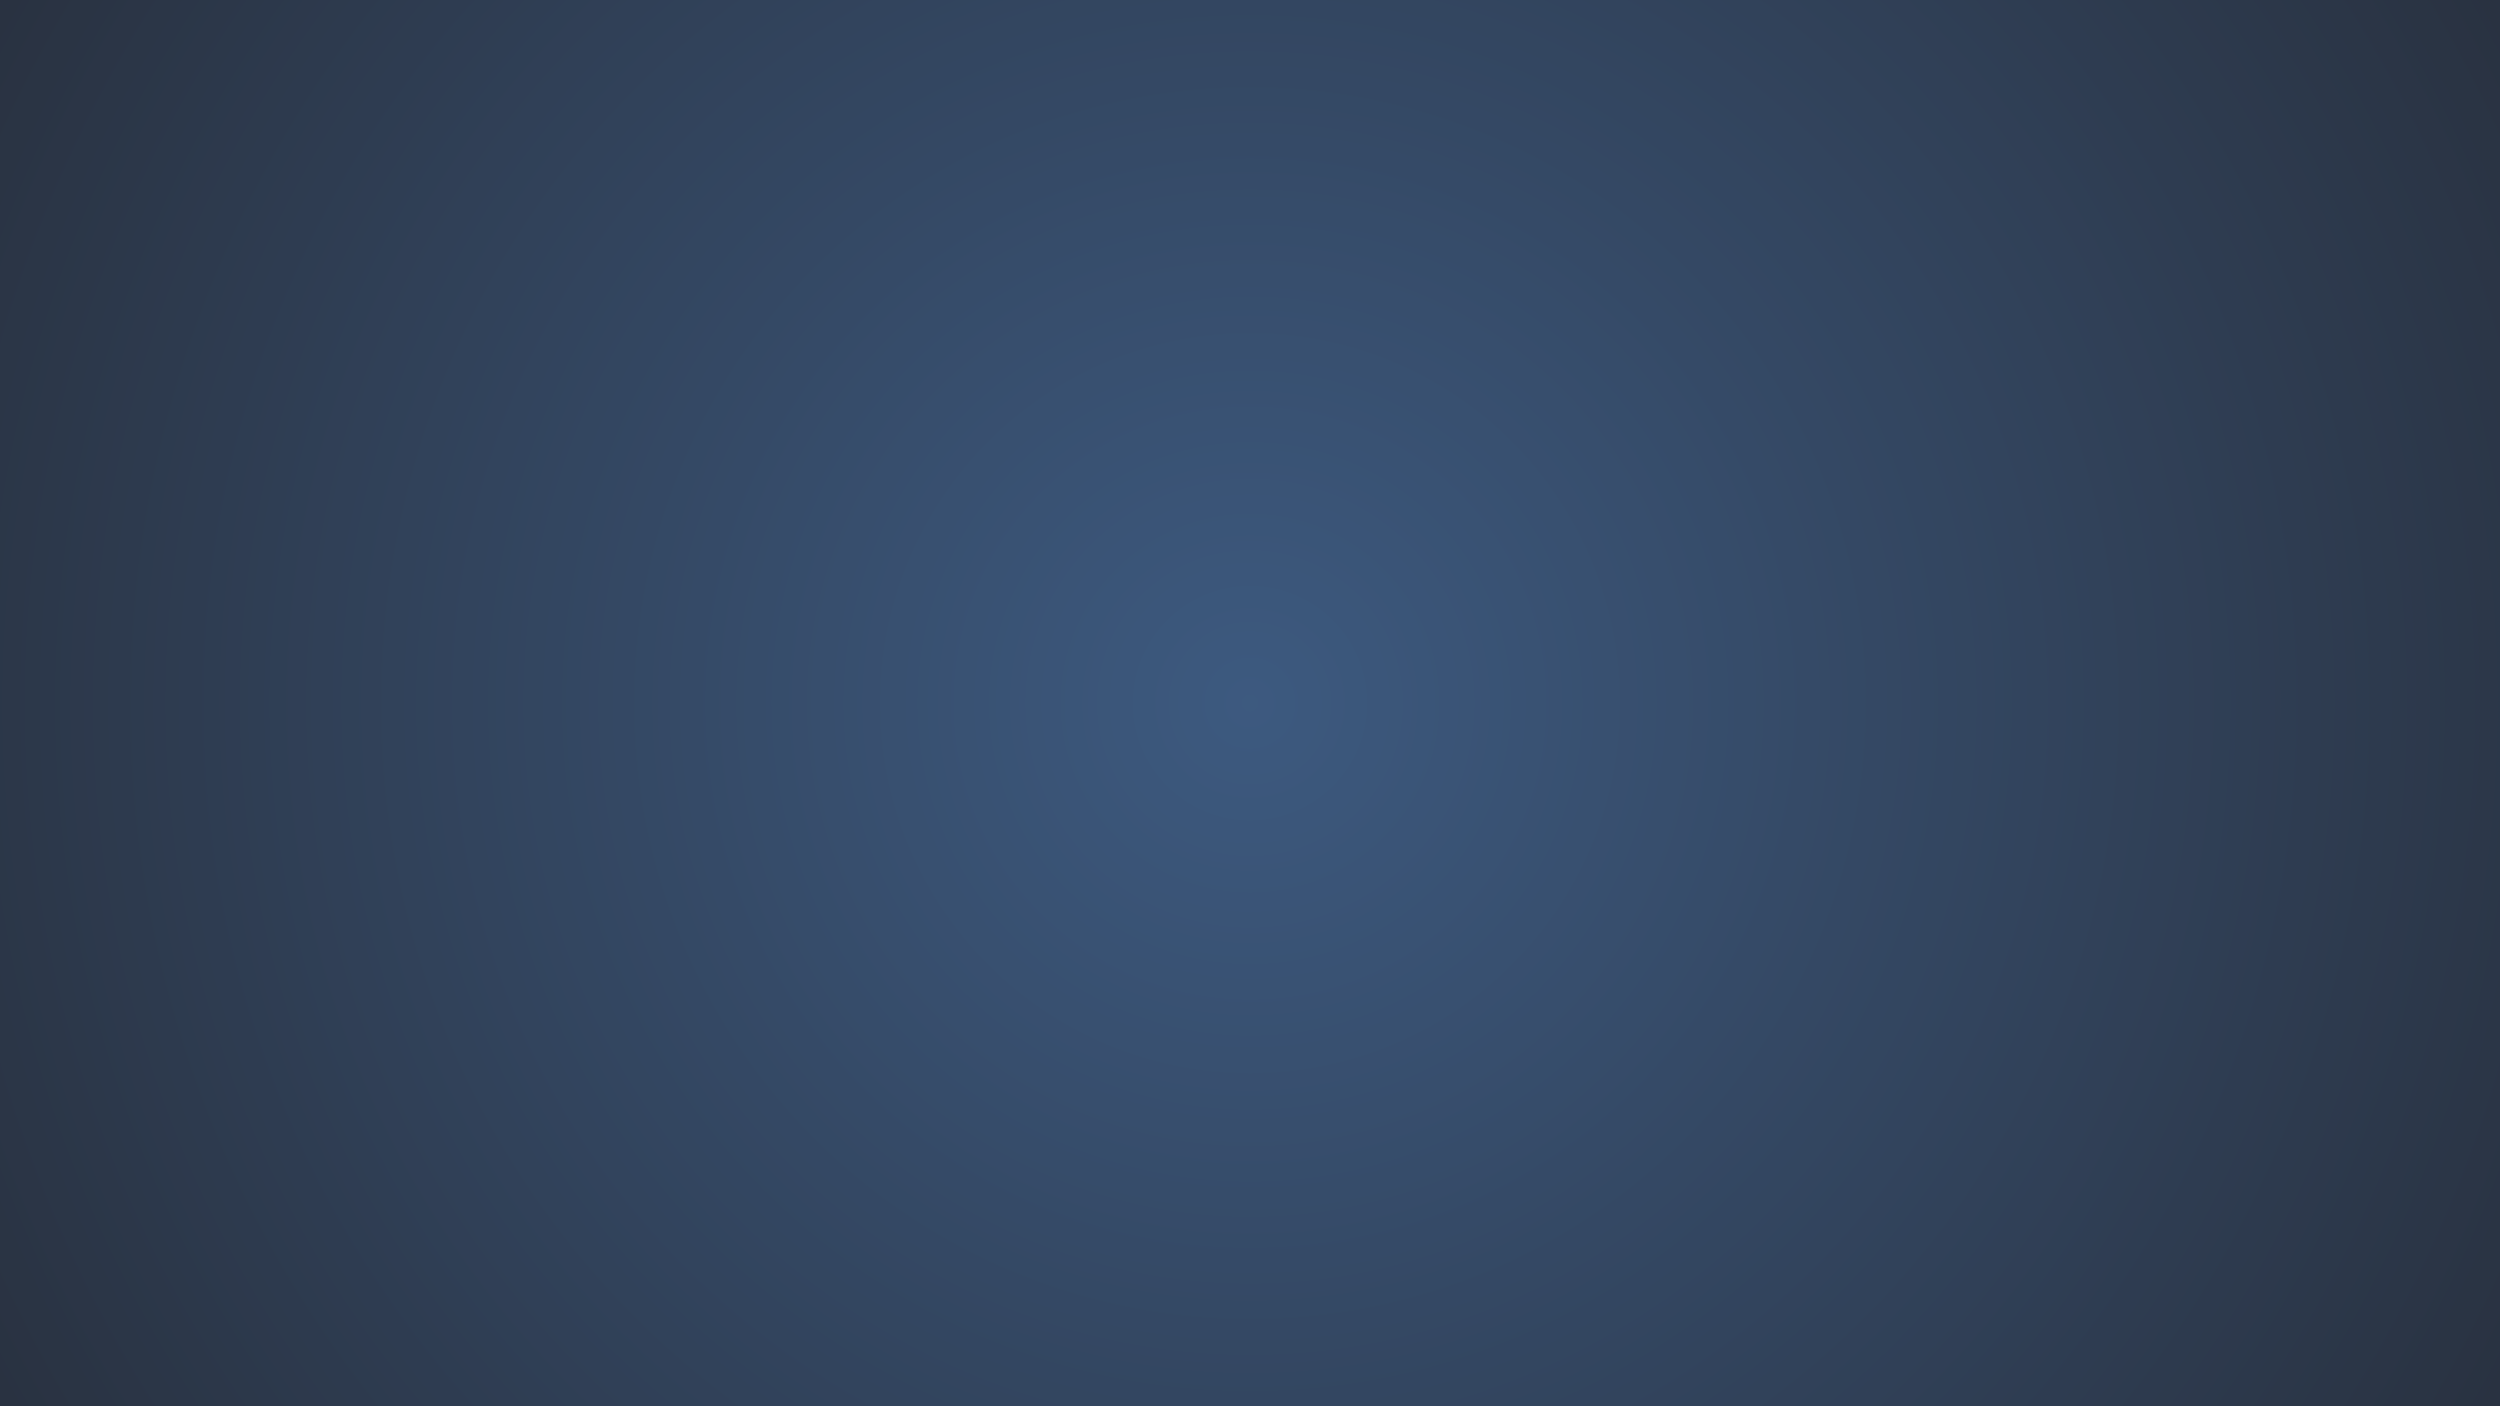 <svg xmlns="http://www.w3.org/2000/svg" xmlns:xlink="http://www.w3.org/1999/xlink" width="1920" zoomAndPan="magnify" viewBox="0 0 1440 810" height="1080" preserveAspectRatio="xMidYMid meet" version="1.0"><defs><radialGradient gradientTransform="matrix(1, 0, 0, 1, 0, 0)" gradientUnits="userSpaceOnUse" r="826.09" cx="720" id="f857b96e7b" cy="405" fx="720" fy="405"><stop stop-opacity="1" stop-color="rgb(23.839%, 35.176%, 50.006%)" offset="0"/><stop stop-opacity="1" stop-color="rgb(23.732%, 34.961%, 49.669%)" offset="0.016"/><stop stop-opacity="1" stop-color="rgb(23.64%, 34.778%, 49.379%)" offset="0.027"/><stop stop-opacity="1" stop-color="rgb(23.549%, 34.593%, 49.089%)" offset="0.039"/><stop stop-opacity="1" stop-color="rgb(23.457%, 34.41%, 48.801%)" offset="0.051"/><stop stop-opacity="1" stop-color="rgb(23.366%, 34.225%, 48.511%)" offset="0.062"/><stop stop-opacity="1" stop-color="rgb(23.274%, 34.041%, 48.221%)" offset="0.074"/><stop stop-opacity="1" stop-color="rgb(23.183%, 33.858%, 47.931%)" offset="0.086"/><stop stop-opacity="1" stop-color="rgb(23.091%, 33.673%, 47.643%)" offset="0.098"/><stop stop-opacity="1" stop-color="rgb(23.001%, 33.49%, 47.353%)" offset="0.109"/><stop stop-opacity="1" stop-color="rgb(22.91%, 33.305%, 47.063%)" offset="0.121"/><stop stop-opacity="1" stop-color="rgb(22.818%, 33.122%, 46.774%)" offset="0.133"/><stop stop-opacity="1" stop-color="rgb(22.726%, 32.938%, 46.484%)" offset="0.145"/><stop stop-opacity="1" stop-color="rgb(22.635%, 32.753%, 46.194%)" offset="0.156"/><stop stop-opacity="1" stop-color="rgb(22.543%, 32.57%, 45.906%)" offset="0.168"/><stop stop-opacity="1" stop-color="rgb(22.452%, 32.385%, 45.616%)" offset="0.18"/><stop stop-opacity="1" stop-color="rgb(22.36%, 32.202%, 45.326%)" offset="0.191"/><stop stop-opacity="1" stop-color="rgb(22.269%, 32.018%, 45.038%)" offset="0.203"/><stop stop-opacity="1" stop-color="rgb(22.177%, 31.834%, 44.748%)" offset="0.215"/><stop stop-opacity="1" stop-color="rgb(22.086%, 31.65%, 44.458%)" offset="0.227"/><stop stop-opacity="1" stop-color="rgb(21.996%, 31.465%, 44.168%)" offset="0.238"/><stop stop-opacity="1" stop-color="rgb(21.904%, 31.282%, 43.88%)" offset="0.25"/><stop stop-opacity="1" stop-color="rgb(21.828%, 31.128%, 43.639%)" offset="0.262"/><stop stop-opacity="1" stop-color="rgb(21.767%, 31.006%, 43.445%)" offset="0.27"/><stop stop-opacity="1" stop-color="rgb(21.706%, 30.884%, 43.253%)" offset="0.277"/><stop stop-opacity="1" stop-color="rgb(21.645%, 30.76%, 43.059%)" offset="0.285"/><stop stop-opacity="1" stop-color="rgb(21.584%, 30.638%, 42.867%)" offset="0.293"/><stop stop-opacity="1" stop-color="rgb(21.523%, 30.516%, 42.673%)" offset="0.301"/><stop stop-opacity="1" stop-color="rgb(21.461%, 30.392%, 42.48%)" offset="0.309"/><stop stop-opacity="1" stop-color="rgb(21.4%, 30.27%, 42.287%)" offset="0.316"/><stop stop-opacity="1" stop-color="rgb(21.339%, 30.147%, 42.094%)" offset="0.324"/><stop stop-opacity="1" stop-color="rgb(21.278%, 30.025%, 41.901%)" offset="0.332"/><stop stop-opacity="1" stop-color="rgb(21.217%, 29.903%, 41.708%)" offset="0.34"/><stop stop-opacity="1" stop-color="rgb(21.156%, 29.779%, 41.515%)" offset="0.348"/><stop stop-opacity="1" stop-color="rgb(21.097%, 29.657%, 41.322%)" offset="0.355"/><stop stop-opacity="1" stop-color="rgb(21.036%, 29.533%, 41.13%)" offset="0.363"/><stop stop-opacity="1" stop-color="rgb(20.975%, 29.411%, 40.936%)" offset="0.371"/><stop stop-opacity="1" stop-color="rgb(20.883%, 29.227%, 40.646%)" offset="0.379"/><stop stop-opacity="1" stop-color="rgb(20.761%, 28.983%, 40.26%)" offset="0.395"/><stop stop-opacity="1" stop-color="rgb(20.639%, 28.737%, 39.874%)" offset="0.41"/><stop stop-opacity="1" stop-color="rgb(20.517%, 28.491%, 39.488%)" offset="0.426"/><stop stop-opacity="1" stop-color="rgb(20.395%, 28.246%, 39.102%)" offset="0.441"/><stop stop-opacity="1" stop-color="rgb(20.273%, 28%, 38.718%)" offset="0.457"/><stop stop-opacity="1" stop-color="rgb(20.151%, 27.756%, 38.332%)" offset="0.473"/><stop stop-opacity="1" stop-color="rgb(20.03%, 27.51%, 37.946%)" offset="0.488"/><stop stop-opacity="1" stop-color="rgb(19.923%, 27.295%, 37.608%)" offset="0.504"/><stop stop-opacity="1" stop-color="rgb(19.832%, 27.112%, 37.318%)" offset="0.516"/><stop stop-opacity="1" stop-color="rgb(19.74%, 26.927%, 37.029%)" offset="0.527"/><stop stop-opacity="1" stop-color="rgb(19.649%, 26.744%, 36.74%)" offset="0.539"/><stop stop-opacity="1" stop-color="rgb(19.557%, 26.559%, 36.45%)" offset="0.551"/><stop stop-opacity="1" stop-color="rgb(19.466%, 26.375%, 36.16%)" offset="0.562"/><stop stop-opacity="1" stop-color="rgb(19.374%, 26.192%, 35.87%)" offset="0.574"/><stop stop-opacity="1" stop-color="rgb(19.283%, 26.007%, 35.582%)" offset="0.586"/><stop stop-opacity="1" stop-color="rgb(19.193%, 25.824%, 35.292%)" offset="0.598"/><stop stop-opacity="1" stop-color="rgb(19.101%, 25.639%, 35.002%)" offset="0.609"/><stop stop-opacity="1" stop-color="rgb(19.009%, 25.456%, 34.714%)" offset="0.621"/><stop stop-opacity="1" stop-color="rgb(18.933%, 25.302%, 34.473%)" offset="0.633"/><stop stop-opacity="1" stop-color="rgb(18.872%, 25.18%, 34.279%)" offset="0.641"/><stop stop-opacity="1" stop-color="rgb(18.811%, 25.056%, 34.087%)" offset="0.648"/><stop stop-opacity="1" stop-color="rgb(18.75%, 24.934%, 33.893%)" offset="0.656"/><stop stop-opacity="1" stop-color="rgb(18.689%, 24.812%, 33.701%)" offset="0.664"/><stop stop-opacity="1" stop-color="rgb(18.628%, 24.689%, 33.507%)" offset="0.672"/><stop stop-opacity="1" stop-color="rgb(18.567%, 24.567%, 33.315%)" offset="0.68"/><stop stop-opacity="1" stop-color="rgb(18.506%, 24.445%, 33.121%)" offset="0.688"/><stop stop-opacity="1" stop-color="rgb(18.414%, 24.26%, 32.831%)" offset="0.695"/><stop stop-opacity="1" stop-color="rgb(18.292%, 24.014%, 32.445%)" offset="0.711"/><stop stop-opacity="1" stop-color="rgb(18.172%, 23.769%, 32.059%)" offset="0.727"/><stop stop-opacity="1" stop-color="rgb(18.05%, 23.523%, 31.674%)" offset="0.742"/><stop stop-opacity="1" stop-color="rgb(17.943%, 23.309%, 31.337%)" offset="0.758"/><stop stop-opacity="1" stop-color="rgb(17.851%, 23.125%, 31.047%)" offset="0.77"/><stop stop-opacity="1" stop-color="rgb(17.76%, 22.942%, 30.757%)" offset="0.781"/><stop stop-opacity="1" stop-color="rgb(17.668%, 22.757%, 30.467%)" offset="0.793"/><stop stop-opacity="1" stop-color="rgb(17.577%, 22.574%, 30.179%)" offset="0.805"/><stop stop-opacity="1" stop-color="rgb(17.5%, 22.42%, 29.938%)" offset="0.816"/><stop stop-opacity="1" stop-color="rgb(17.439%, 22.298%, 29.744%)" offset="0.824"/><stop stop-opacity="1" stop-color="rgb(17.378%, 22.174%, 29.552%)" offset="0.832"/><stop stop-opacity="1" stop-color="rgb(17.317%, 22.052%, 29.358%)" offset="0.84"/><stop stop-opacity="1" stop-color="rgb(17.227%, 21.867%, 29.068%)" offset="0.848"/><stop stop-opacity="1" stop-color="rgb(17.105%, 21.623%, 28.682%)" offset="0.863"/><stop stop-opacity="1" stop-color="rgb(16.998%, 21.408%, 28.345%)" offset="0.879"/><stop stop-opacity="1" stop-color="rgb(16.907%, 21.223%, 28.056%)" offset="0.891"/><stop stop-opacity="1" stop-color="rgb(16.815%, 21.04%, 27.766%)" offset="0.902"/><stop stop-opacity="1" stop-color="rgb(16.739%, 20.886%, 27.525%)" offset="0.914"/><stop stop-opacity="1" stop-color="rgb(16.678%, 20.764%, 27.332%)" offset="0.922"/><stop stop-opacity="1" stop-color="rgb(16.586%, 20.58%, 27.042%)" offset="0.93"/><stop stop-opacity="1" stop-color="rgb(16.479%, 20.366%, 26.704%)" offset="0.945"/><stop stop-opacity="1" stop-color="rgb(16.403%, 20.212%, 26.463%)" offset="0.957"/><stop stop-opacity="1" stop-color="rgb(16.313%, 20.029%, 26.173%)" offset="0.965"/><stop stop-opacity="1" stop-color="rgb(16.222%, 19.844%, 25.885%)" offset="0.98"/><stop stop-opacity="1" stop-color="rgb(16.145%, 19.691%, 25.644%)" offset="0.988"/><stop stop-opacity="1" stop-color="rgb(16.1%, 19.6%, 25.499%)" offset="1"/></radialGradient></defs><rect x="-144" width="1728" fill="#ffffff" y="-81" height="972" fill-opacity="1"/><rect x="-144" fill="url(#f857b96e7b)" width="1728" y="-81" height="972"/></svg>